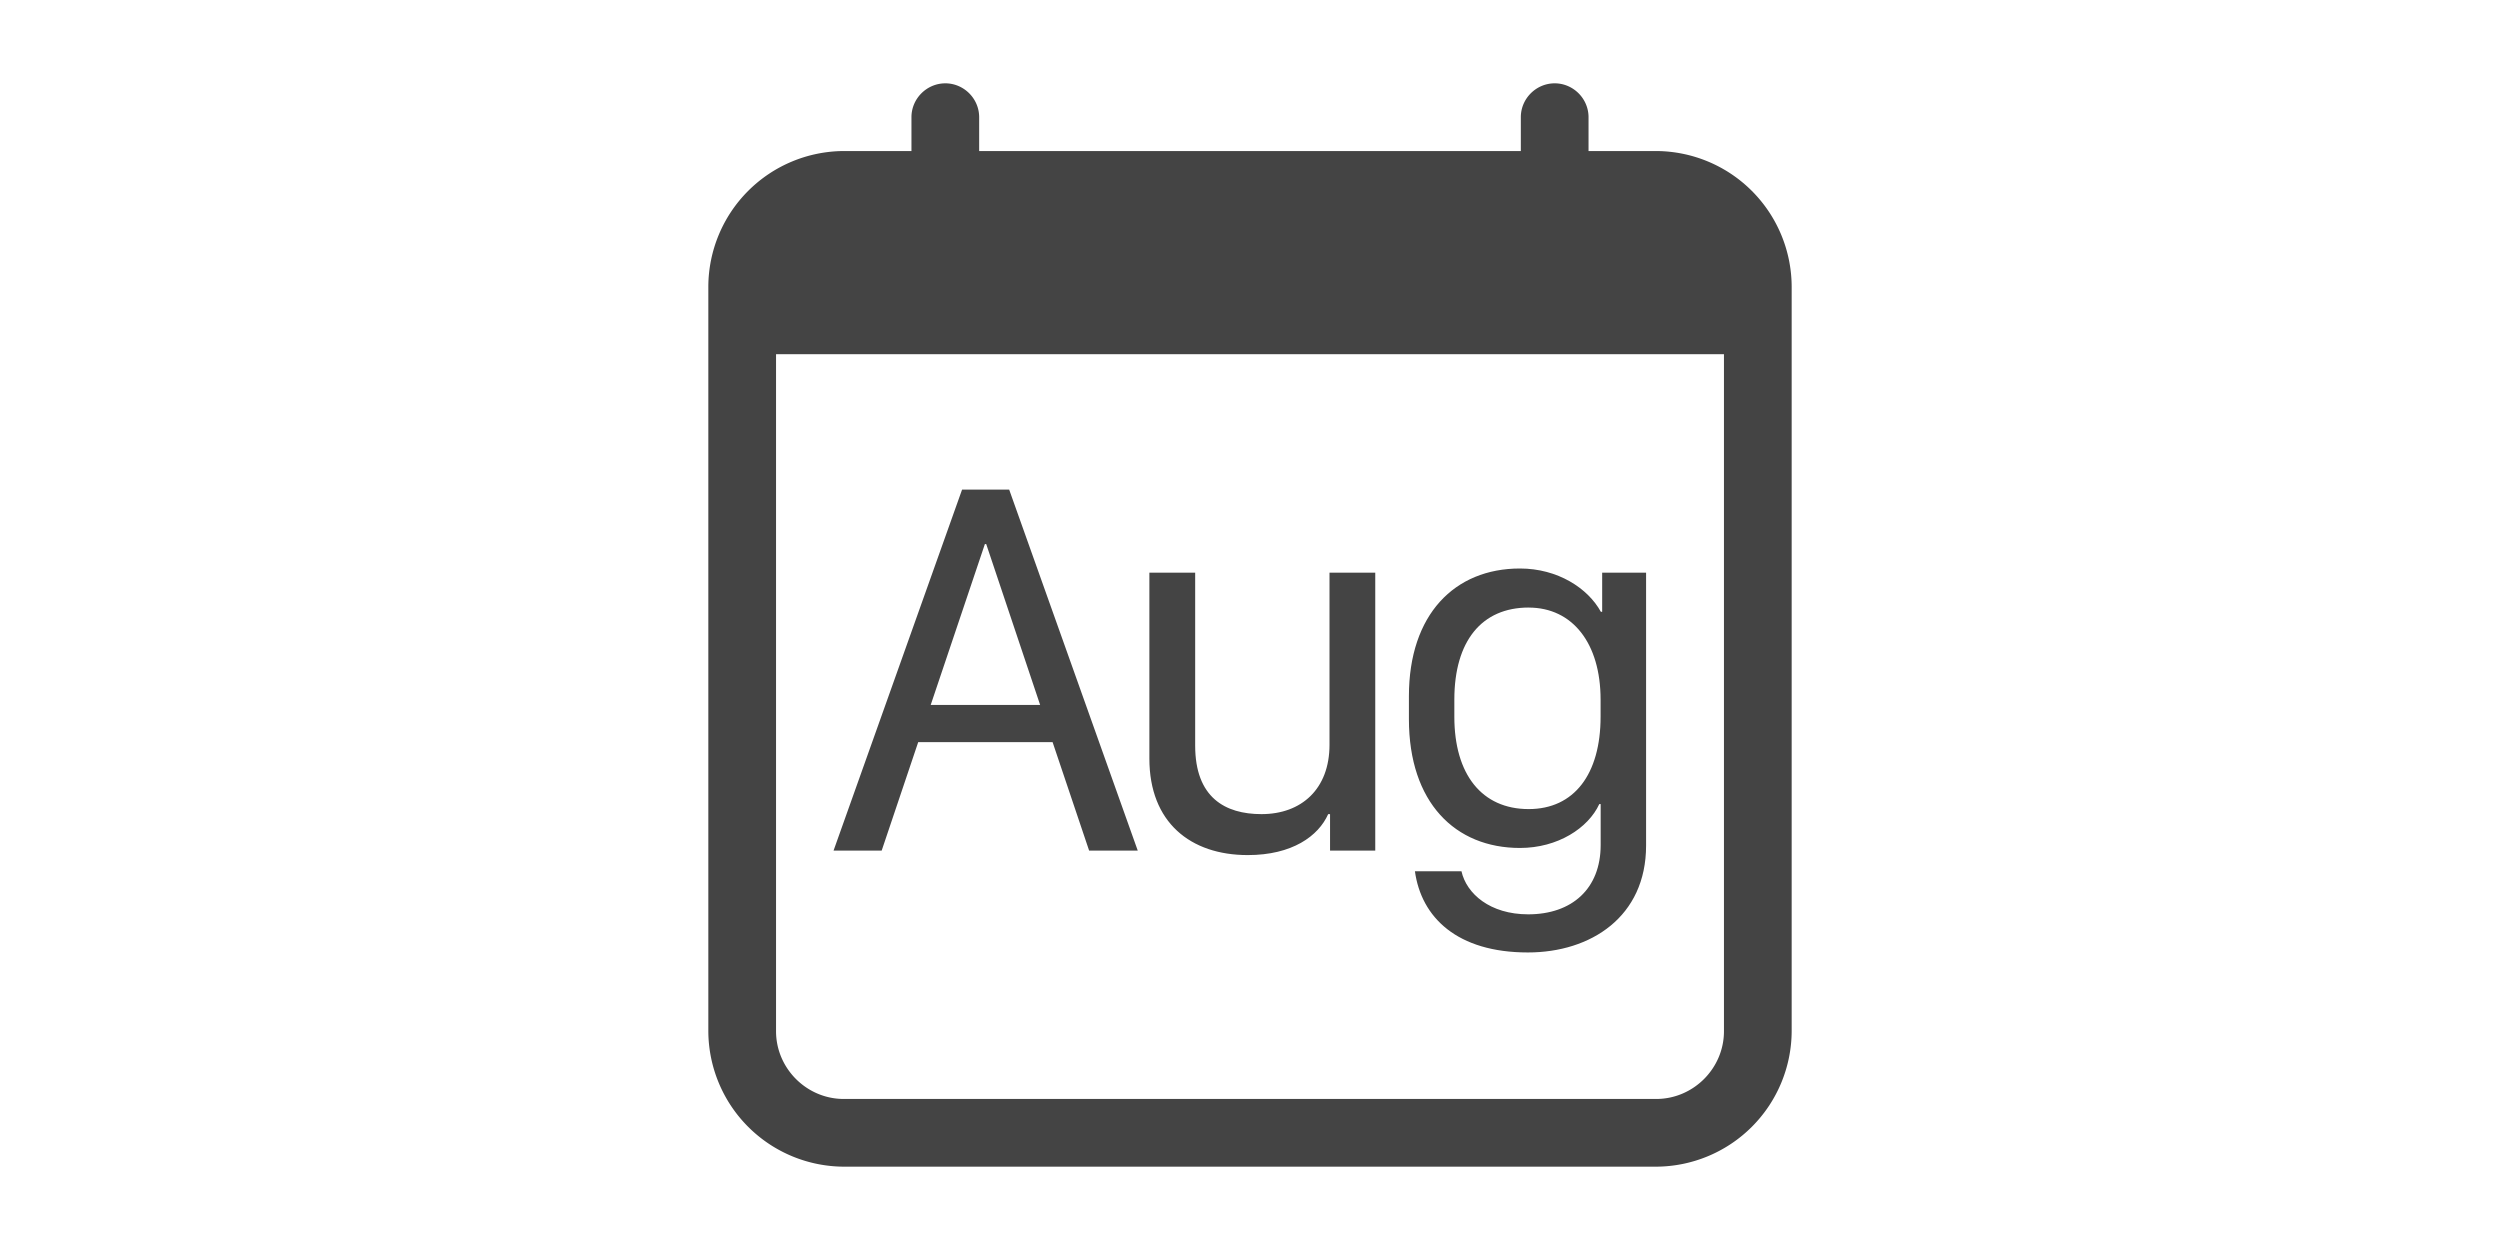 <svg viewBox="0 0 30 30" width="60" xmlns="http://www.w3.org/2000/svg">
  <g stroke="#444" fill="#444">
    <path stroke="none" d="M6.16 20.415l.877-2.604h3.225l.877 2.604h1.167L9.22 11.75h-1.13l-3.085 8.665H6.16zm2.509-7.357l1.294 3.86H7.337l1.3-3.86h.032zm9.337.686h-1.098v4.132c0 1.06-.673 1.663-1.632 1.663-.876 0-1.592-.4-1.592-1.645v-4.15h-1.099v4.462c0 1.53.985 2.316 2.361 2.316 1.066 0 1.695-.455 1.93-.983h.045v.875h1.085v-6.67zm3.67 8.2c-.915 0-1.48-.494-1.601-1.034h-1.117c.153 1.11 1.016 1.949 2.711 1.949 1.511 0 2.837-.857 2.837-2.565v-6.55h-1.054v.94h-.031c-.31-.566-1.035-1.04-1.942-1.04-1.568 0-2.665 1.103-2.665 3.064v.552c0 2 1.11 3.091 2.665 3.091.907 0 1.638-.476 1.904-1.053h.033v.983c0 1.048-.688 1.663-1.74 1.663zm.013-7.362c1.052 0 1.725.857 1.725 2.209v.41c0 1.379-.634 2.217-1.726 2.217-1.124 0-1.784-.832-1.784-2.216v-.411c0-1.41.66-2.21 1.784-2.21v.001z"/>
    <path stroke="none" d="M7.688 2c.445 0 .812.367.812.813v.812h13v-.813c0-.445.367-.812.813-.812.445 0 .812.367.812.813v.812h1.625A3.265 3.265 0 0128 6.875V24.75A3.265 3.265 0 0124.75 28H5.25A3.265 3.265 0 012 24.75V6.875a3.265 3.265 0 013.25-3.25h1.625v-.813c0-.445.367-.812.813-.812zM3.625 8.5v16.25c0 .891.734 1.625 1.625 1.625h19.5c.891 0 1.625-.734 1.625-1.625V8.5H3.625z"/>
  </g>
</svg>
